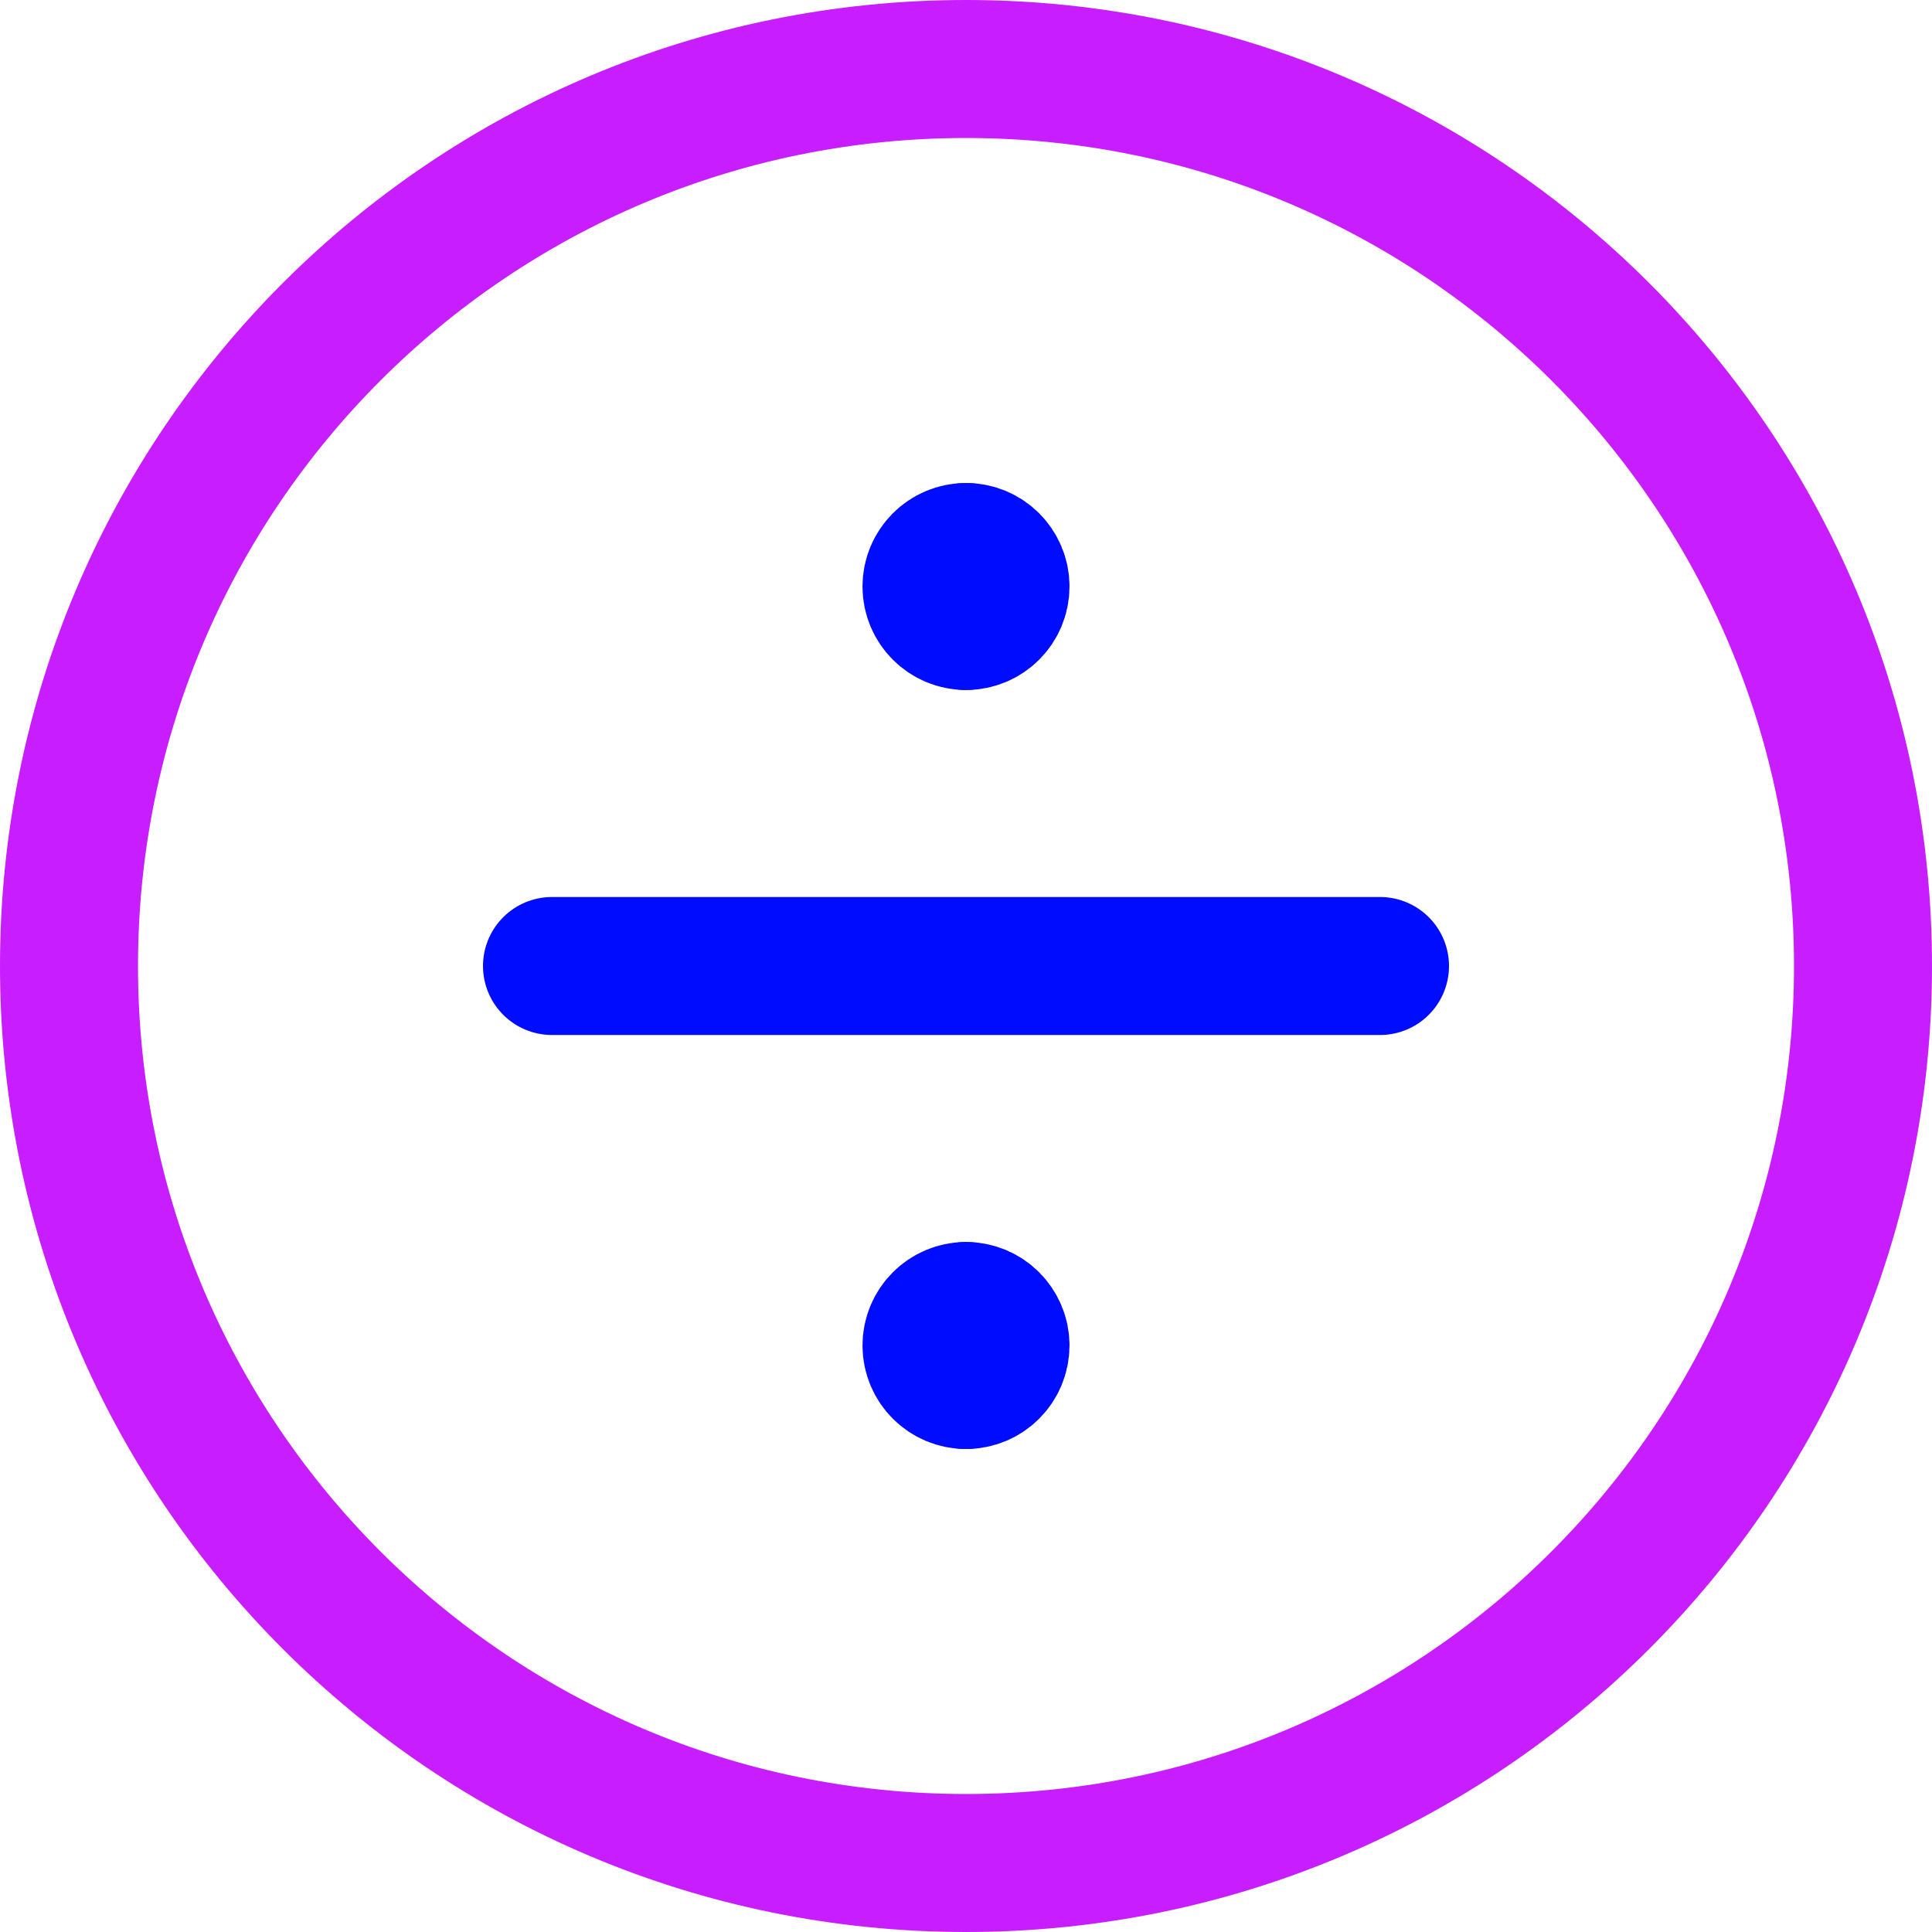 <svg xmlns="http://www.w3.org/2000/svg" fill="none" viewBox="0 0 14 14" id="Division-Circle--Streamline-Core-Neon">
  <desc>
    Division Circle Streamline Icon: https://streamlinehq.com
  </desc>
  <g id="division-circle--interface-math-divided-by-sign-mathematics">
    <path id="Vector" stroke="#c71dff" stroke-linecap="round" stroke-linejoin="round" d="M7 13.5c3.59 0 6.5 -2.91 6.5 -6.5C13.5 3.41 10.59 0.5 7 0.5 3.41 0.5 0.5 3.41 0.5 7c0 3.59 2.91 6.5 6.5 6.5Z" stroke-width="1"></path>
    <path id="Vector 279" stroke="#000cfe" stroke-linecap="round" stroke-linejoin="round" d="M4 7h6" stroke-width="1"></path>
    <g id="Group 54">
      <path id="Vector_2" stroke="#000cfe" stroke-linecap="round" stroke-linejoin="round" d="M7 4.5c-0.138 0 -0.25 -0.112 -0.25 -0.25S6.862 4 7 4" stroke-width="1"></path>
      <path id="Vector_3" stroke="#000cfe" stroke-linecap="round" stroke-linejoin="round" d="M7 4.5c0.138 0 0.25 -0.112 0.25 -0.25S7.138 4 7 4" stroke-width="1"></path>
    </g>
    <g id="Group 55">
      <path id="Vector_4" stroke="#000cfe" stroke-linecap="round" stroke-linejoin="round" d="M7 10c-0.138 0 -0.25 -0.112 -0.25 -0.25s0.112 -0.25 0.25 -0.25" stroke-width="1"></path>
      <path id="Vector_5" stroke="#000cfe" stroke-linecap="round" stroke-linejoin="round" d="M7 10c0.138 0 0.25 -0.112 0.25 -0.25S7.138 9.5 7 9.5" stroke-width="1"></path>
    </g>
  </g>
</svg>